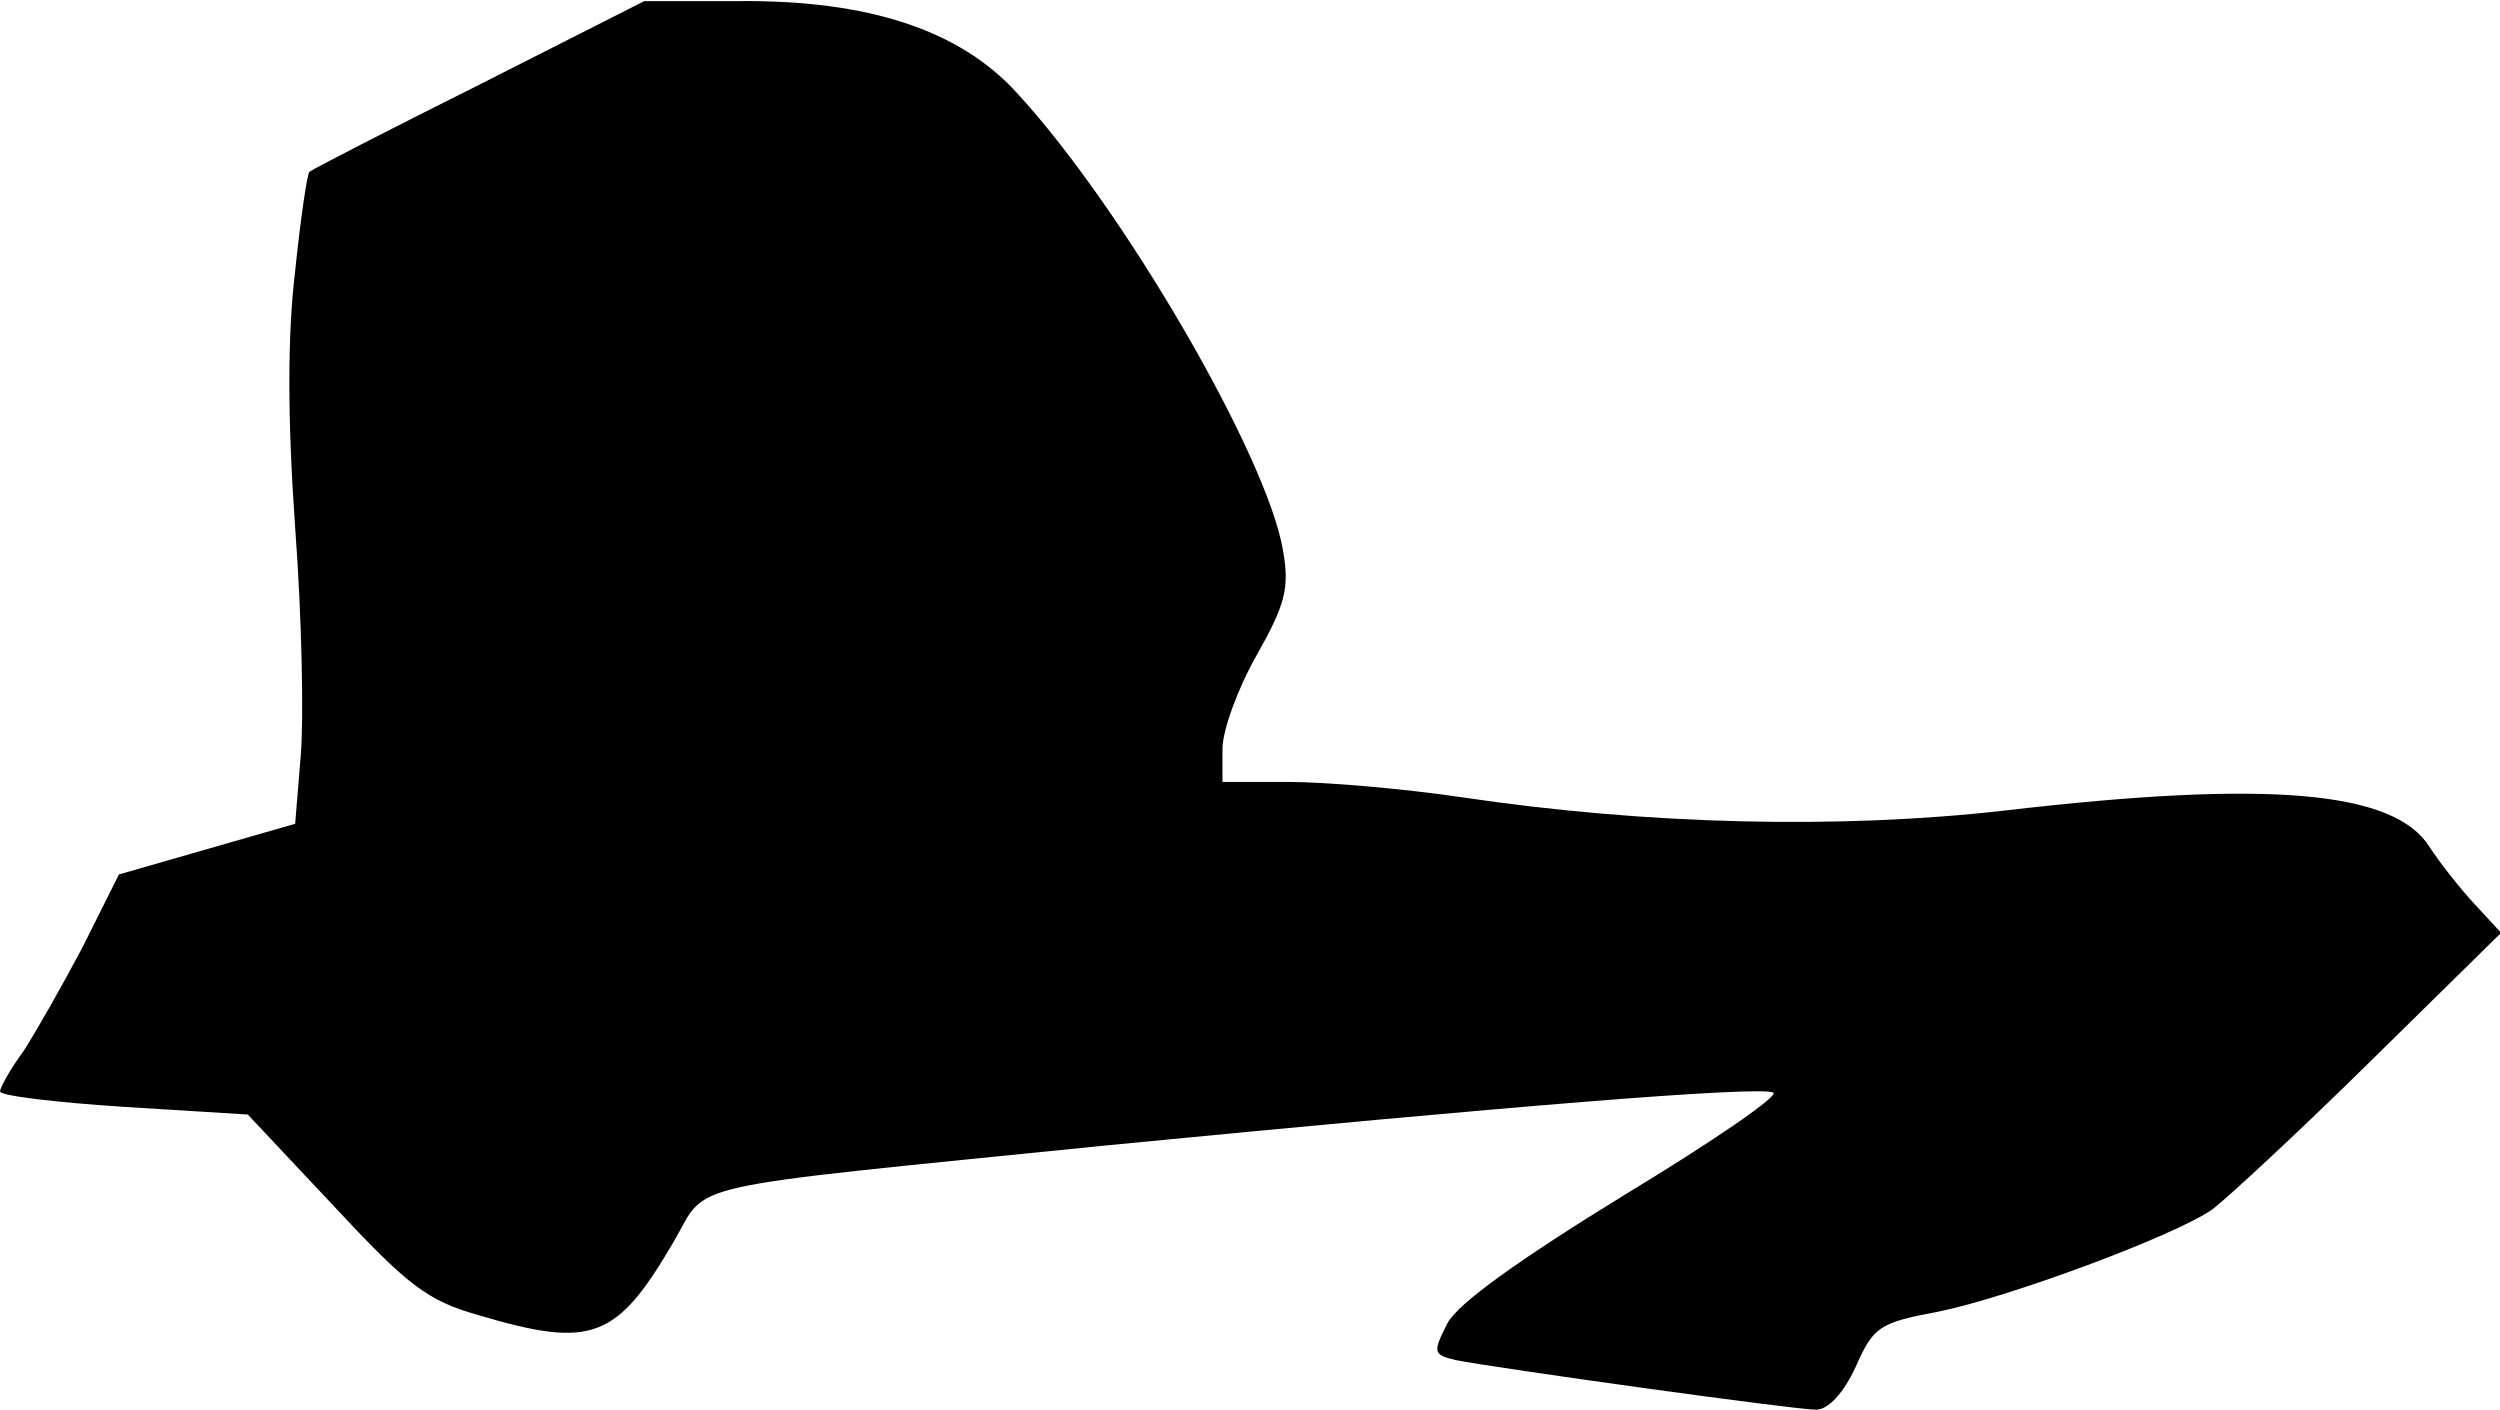 <?xml version="1.0" standalone="no"?>
<!DOCTYPE svg PUBLIC "-//W3C//DTD SVG 20010904//EN"
 "http://www.w3.org/TR/2001/REC-SVG-20010904/DTD/svg10.dtd">
<svg version="1.0" xmlns="http://www.w3.org/2000/svg"
 width="227pt" height="128pt" viewBox="0 0 227 128"
 preserveAspectRatio="xMidYMid meet">
<g transform="translate(0,128) scale(0.1,-0.1)"
fill="#000000" stroke="none">
<path fill="#000000" stroke="none" d="M435 1203 c-82 -41 -152 -77 -154 -79
-2 -1 -8 -42 -13 -90 -7 -58 -7 -134 0 -233 6 -80 8 -174 5 -208 l-5 -61 -80
-23 -80 -23 -33 -66 c-19 -36 -43 -78 -54 -95 -12 -16 -21 -33 -21 -36 0 -4
51 -10 112 -14 l113 -7 78 -83 c67 -72 85 -86 131 -99 104 -31 126 -22 178 67
32 55 -2 47 393 87 360 35 589 54 605 48 7 -2 -54 -44 -135 -93 -96 -59 -152
-99 -161 -117 -13 -26 -13 -28 8 -33 35 -7 307 -45 327 -45 11 0 25 15 36 39
16 36 21 40 75 50 64 13 215 69 249 93 12 9 76 68 142 133 l120 118 -24 26
c-13 14 -32 38 -41 52 -32 51 -146 61 -386 33 -149 -17 -324 -13 -492 12 -54
8 -125 14 -158 14 l-60 0 0 30 c0 17 14 55 31 85 26 46 30 61 24 95 -14 85
-145 311 -242 416 -52 57 -135 84 -252 83 l-86 0 -150 -76z"/>
</g>
</svg>
